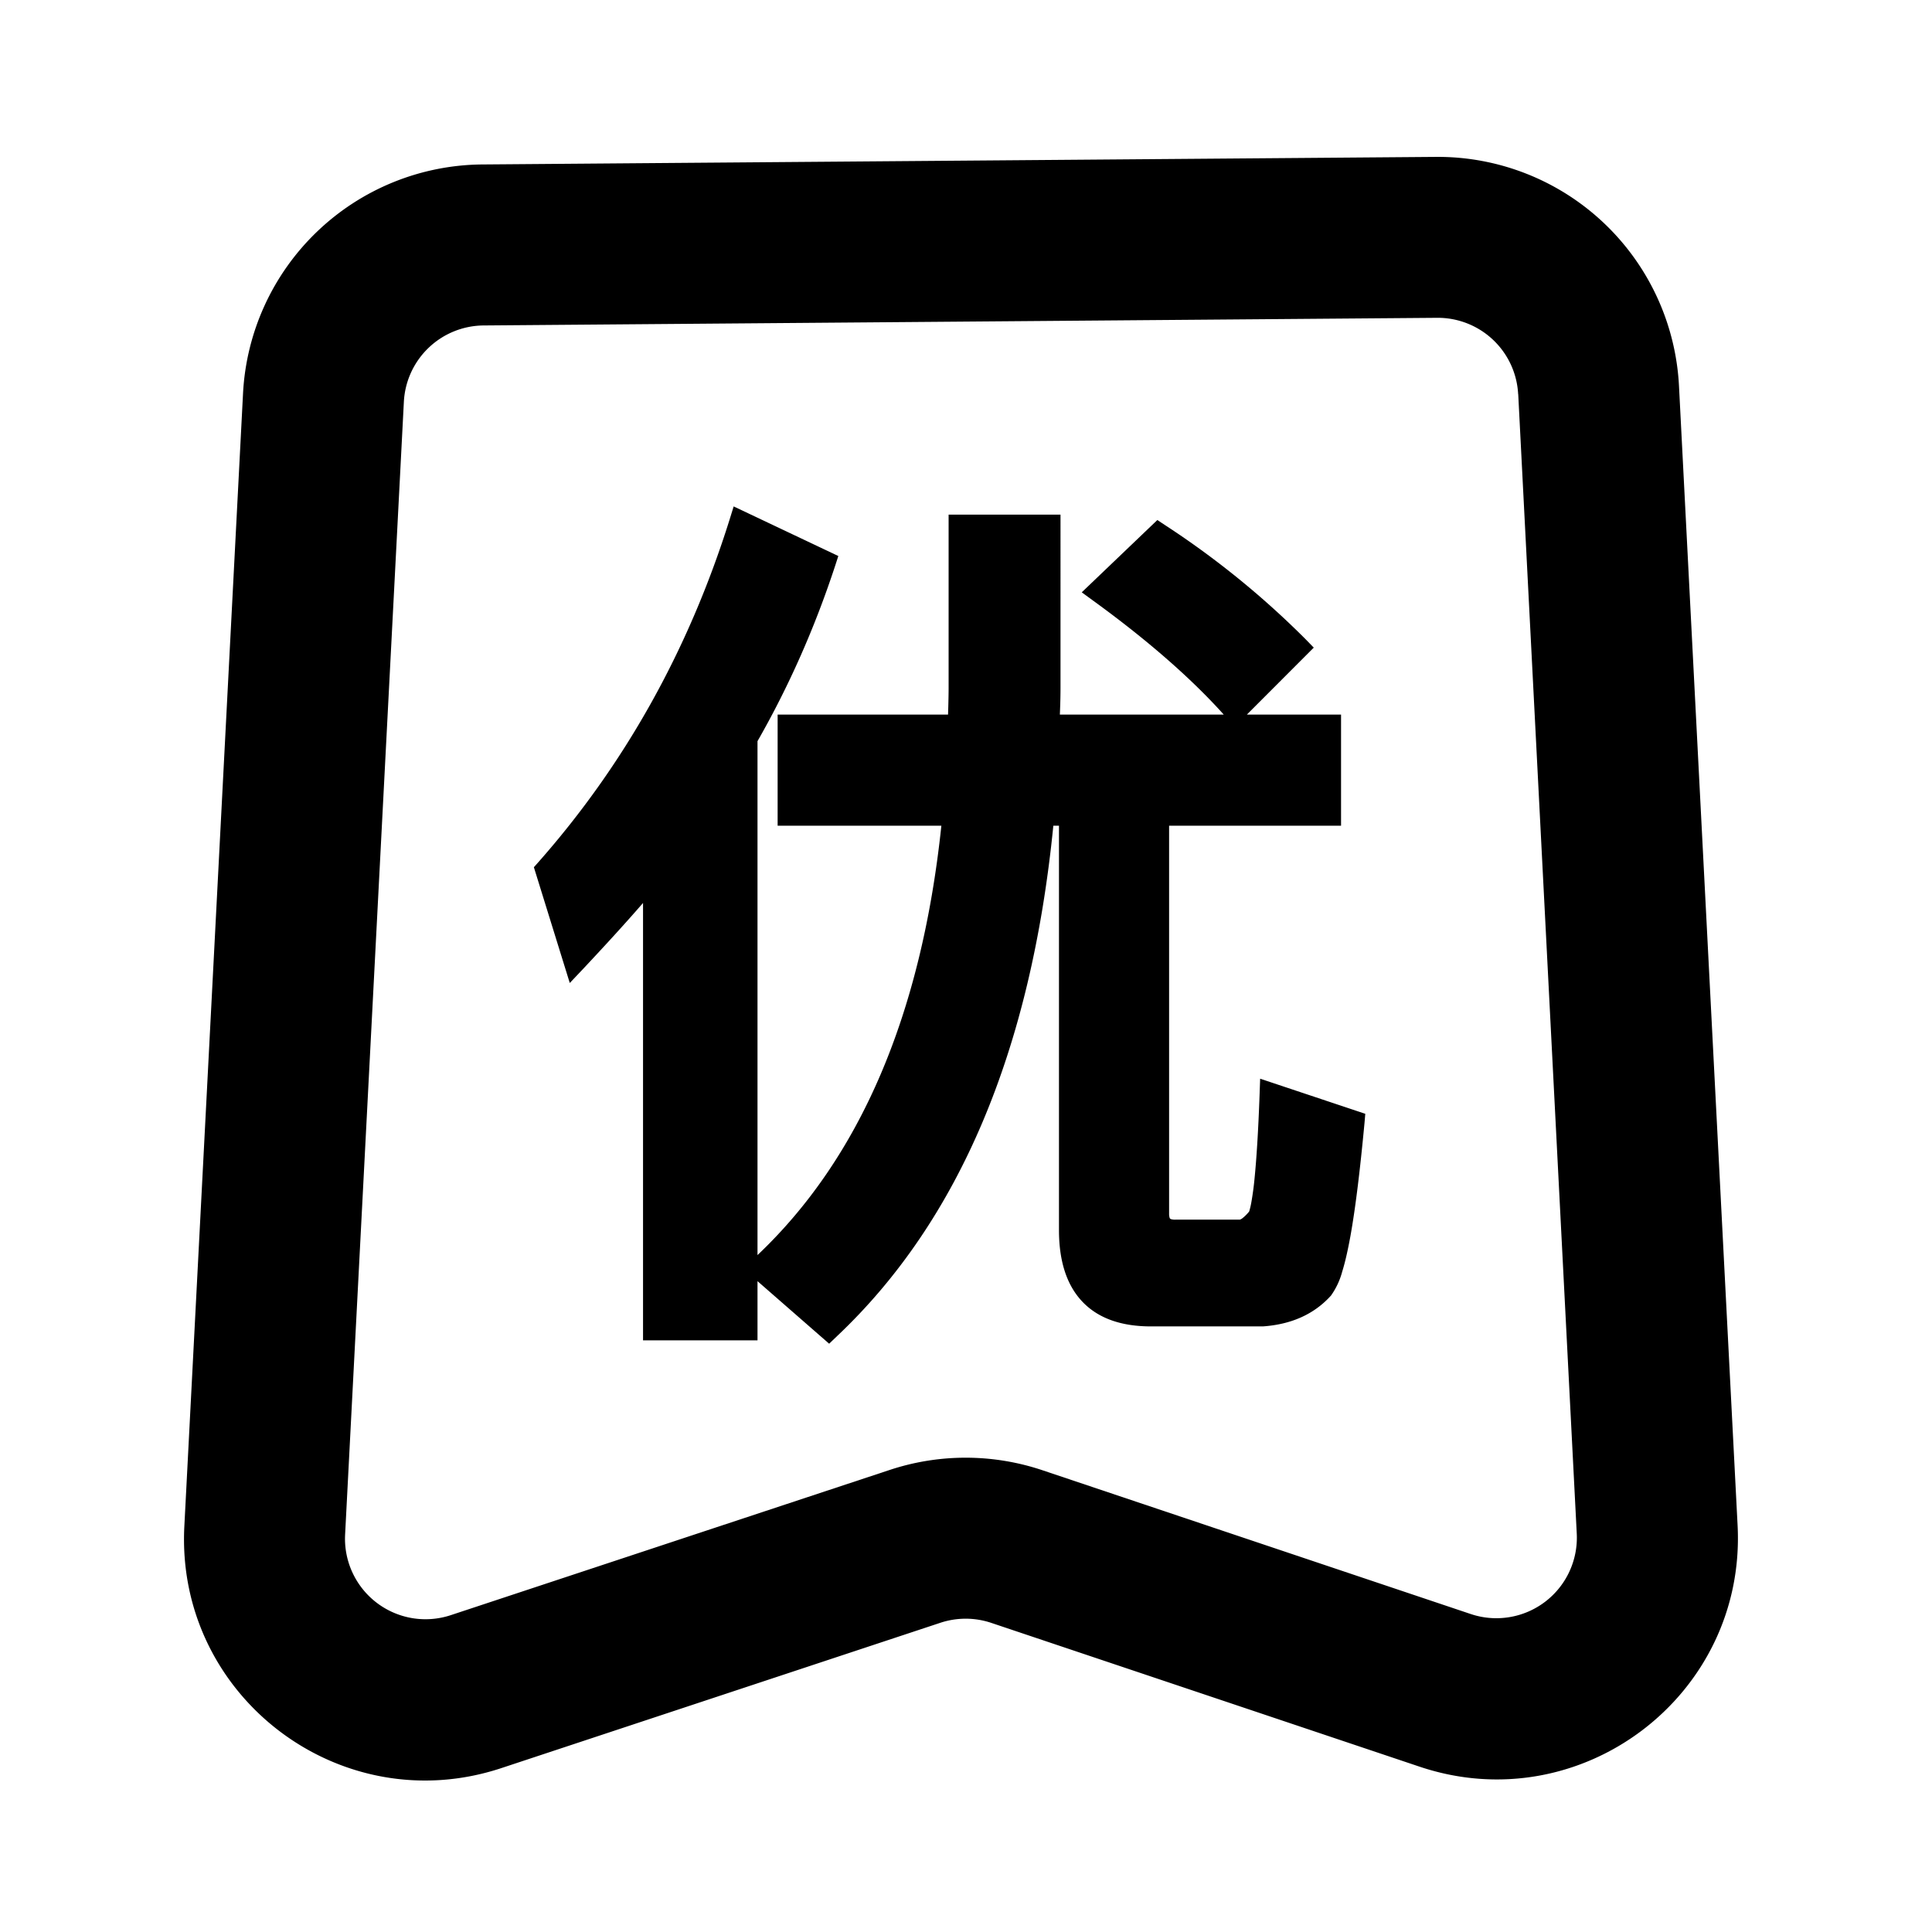 <svg width="24" height="24" fill="none" xmlns="http://www.w3.org/2000/svg" viewBox="0 0 24 24"><path d="M10.414 6.907l-1.3-.616-.051.164c-.512 1.633-1.311 3.05-2.375 4.255l-.056.063.446 1.438.177-.187c.25-.267.496-.534.733-.807v5.433H9.41v-.735l.89.777.098-.094c1.52-1.435 2.41-3.556 2.687-6.341h.07v5.023c0 .366.086.671.286.885.202.216.496.312.856.312h1.391c.344-.024.632-.145.847-.384l.006-.009a.918.918 0 00.132-.286c.037-.118.07-.266.102-.44.063-.35.12-.819.175-1.404l.01-.118-1.306-.436-.007.2c-.016.447-.038.795-.063 1.044a3.721 3.721 0 01-.04.295.985.985 0 01-.026.11.507.507 0 01-.085.085c-.023.017-.033.017-.035.017H14.6a.167.167 0 01-.052-.006c-.009-.003-.012-.006-.012-.006a.03.03 0 01-.007-.013.167.167 0 01-.006-.051v-4.818h2.136v-1.38h-1.17l.831-.832-.103-.106a10.8 10.8 0 00-1.74-1.413l-.1-.066-.939.898.145.106c.689.5 1.23.979 1.619 1.413h-2.036l.003-.08c.003-.08.005-.167.005-.256V6.393h-1.39v2.148c0 .078-.002.157-.004.238v.001a14.03 14.03 0 00-.003.097H9.66v1.38h2.034c-.25 2.373-1.024 4.141-2.284 5.334V9.207c.395-.69.716-1.422.963-2.174l.041-.126z" fill="currentColor"/><path fill-rule="evenodd" clip-rule="evenodd" d="M17.837 1.949a3 3 0 013.02 2.845l.728 14.154c.109 2.113-1.945 3.672-3.951 2.998l-5.32-1.786a1 1 0 00-.633-.001l-5.453 1.805c-2.003.663-4.047-.896-3.938-3.004l.729-14.072A3 3 0 015.99 2.043l11.846-.094zm1.022 2.948a1 1 0 00-1.007-.949l-11.845.095a1 1 0 00-.99.948l-.73 14.073a1 1 0 001.313 1l5.453-1.804a3 3 0 011.897.004l5.32 1.786a1 1 0 001.317-1L18.86 4.898z" fill="currentColor"/></svg>